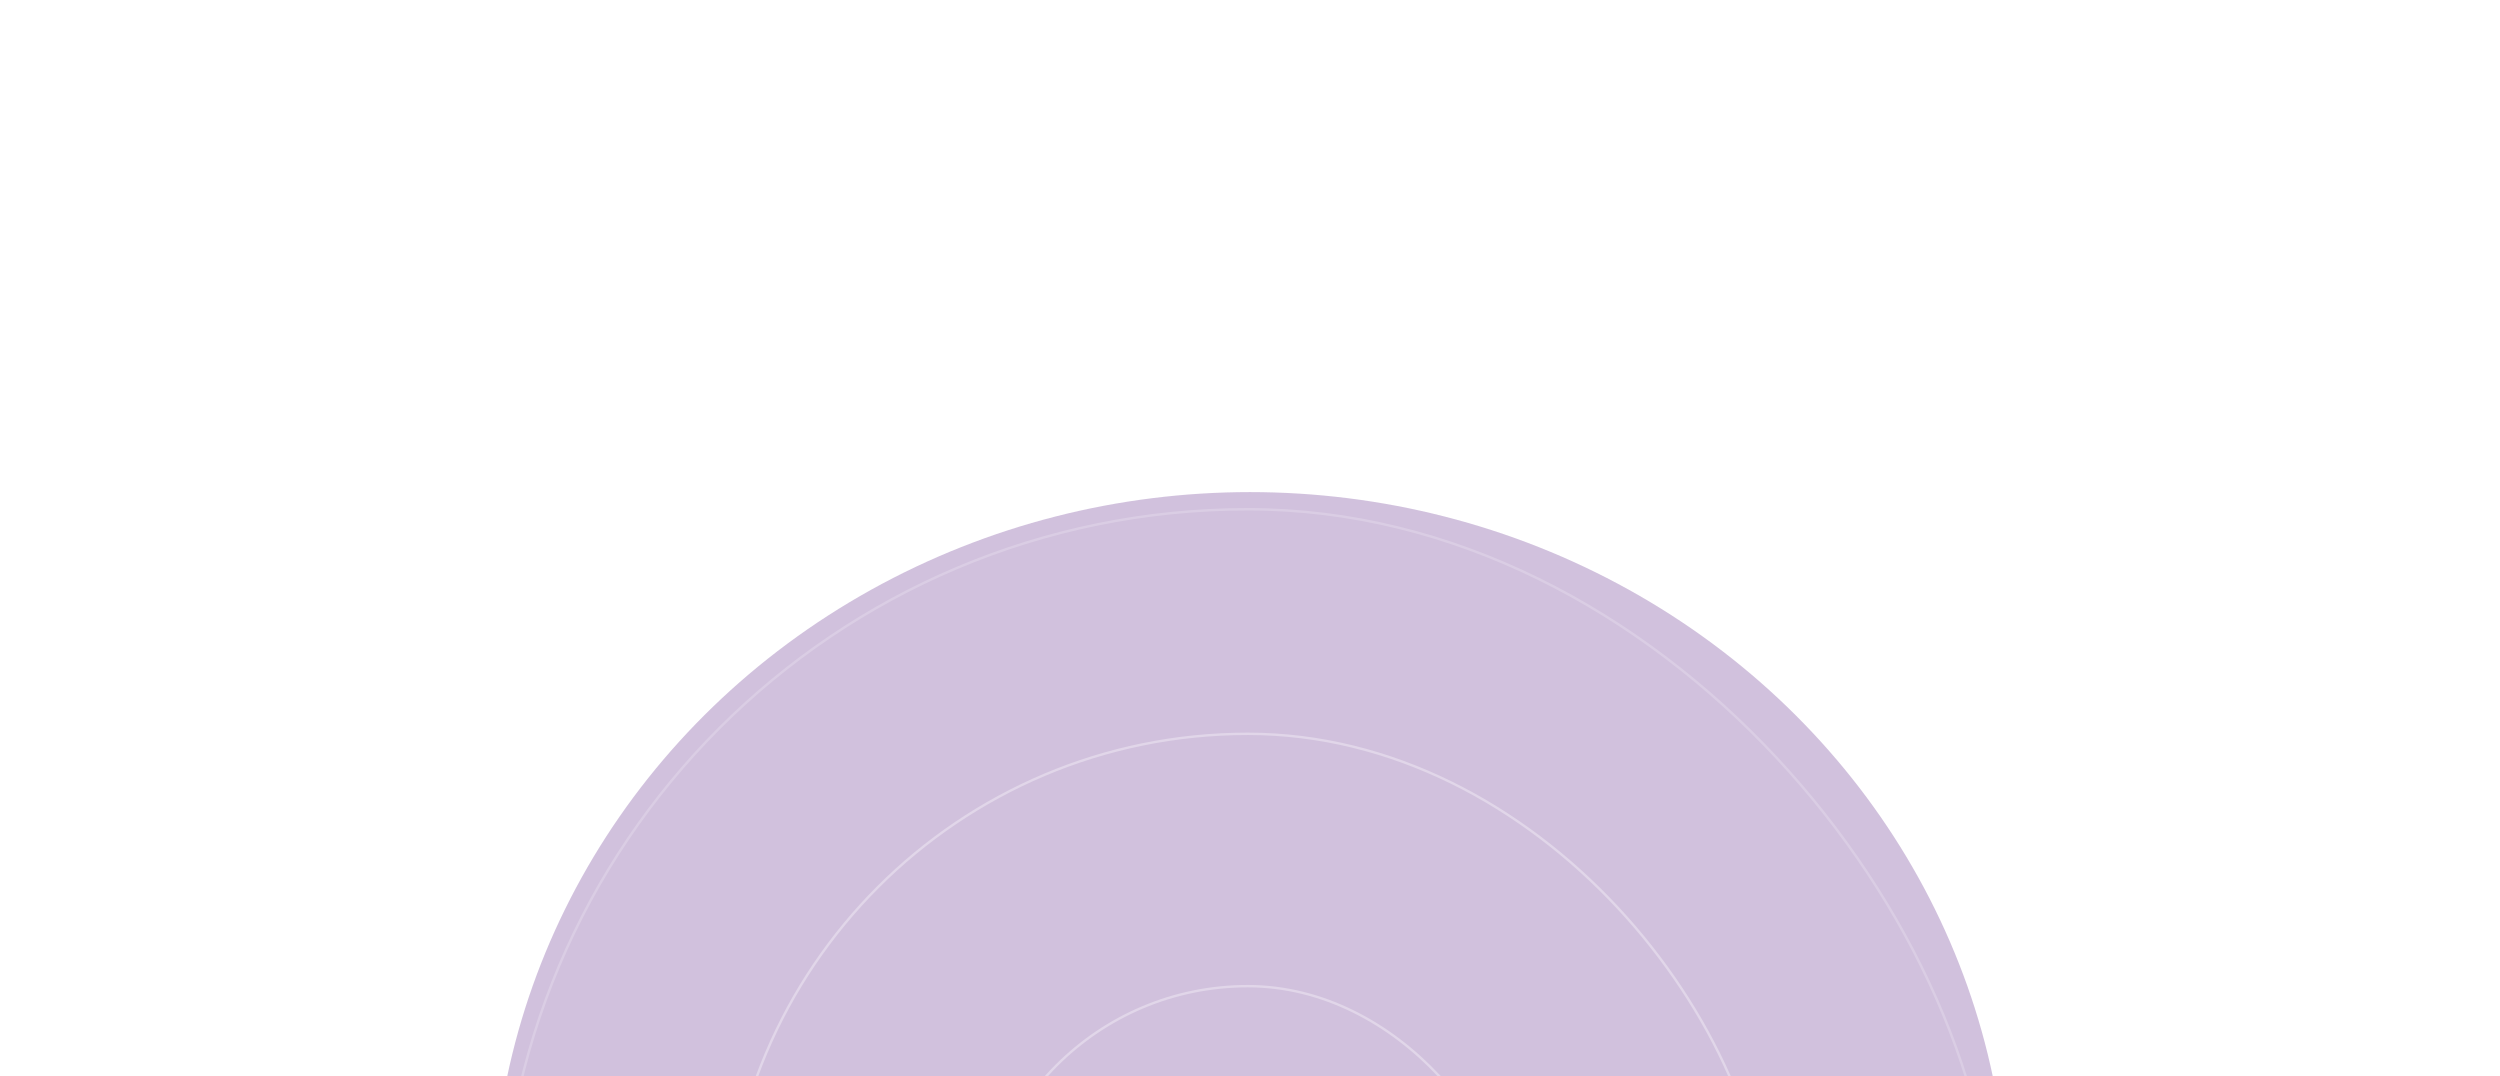 <svg width="569" height="245" viewBox="0 0 569 245" fill="none" xmlns="http://www.w3.org/2000/svg">
<g opacity="0.3" filter="url(#filter0_f)">
<ellipse cx="284.5" cy="278" rx="172.5" ry="166" transform="rotate(-180 284.5 278)" fill="#65308D"/>
</g>
<rect opacity="0.34" x="165.016" y="167.016" width="237.969" height="237.969" rx="118.984" stroke="white" stroke-width="0.55"/>
<rect opacity="0.34" x="222.447" y="224.447" width="123.106" height="123.106" rx="61.553" stroke="white" stroke-width="0.55"/>
<rect opacity="0.15" x="54.275" y="56.275" width="459.45" height="459.45" rx="229.725" stroke="white" stroke-width="0.55"/>
<rect opacity="0.2" x="113.905" y="115.905" width="340.191" height="340.191" rx="170.095" stroke="white" stroke-width="0.55"/>
<defs>
<filter id="filter0_f" x="0.55" y="0.55" width="567.899" height="554.899" filterUnits="userSpaceOnUse" color-interpolation-filters="sRGB">
<feFlood flood-opacity="0" result="BackgroundImageFix"/>
<feBlend mode="normal" in="SourceGraphic" in2="BackgroundImageFix" result="shape"/>
<feGaussianBlur stdDeviation="55.725" result="effect1_foregroundBlur"/>
</filter>
</defs>
</svg>
